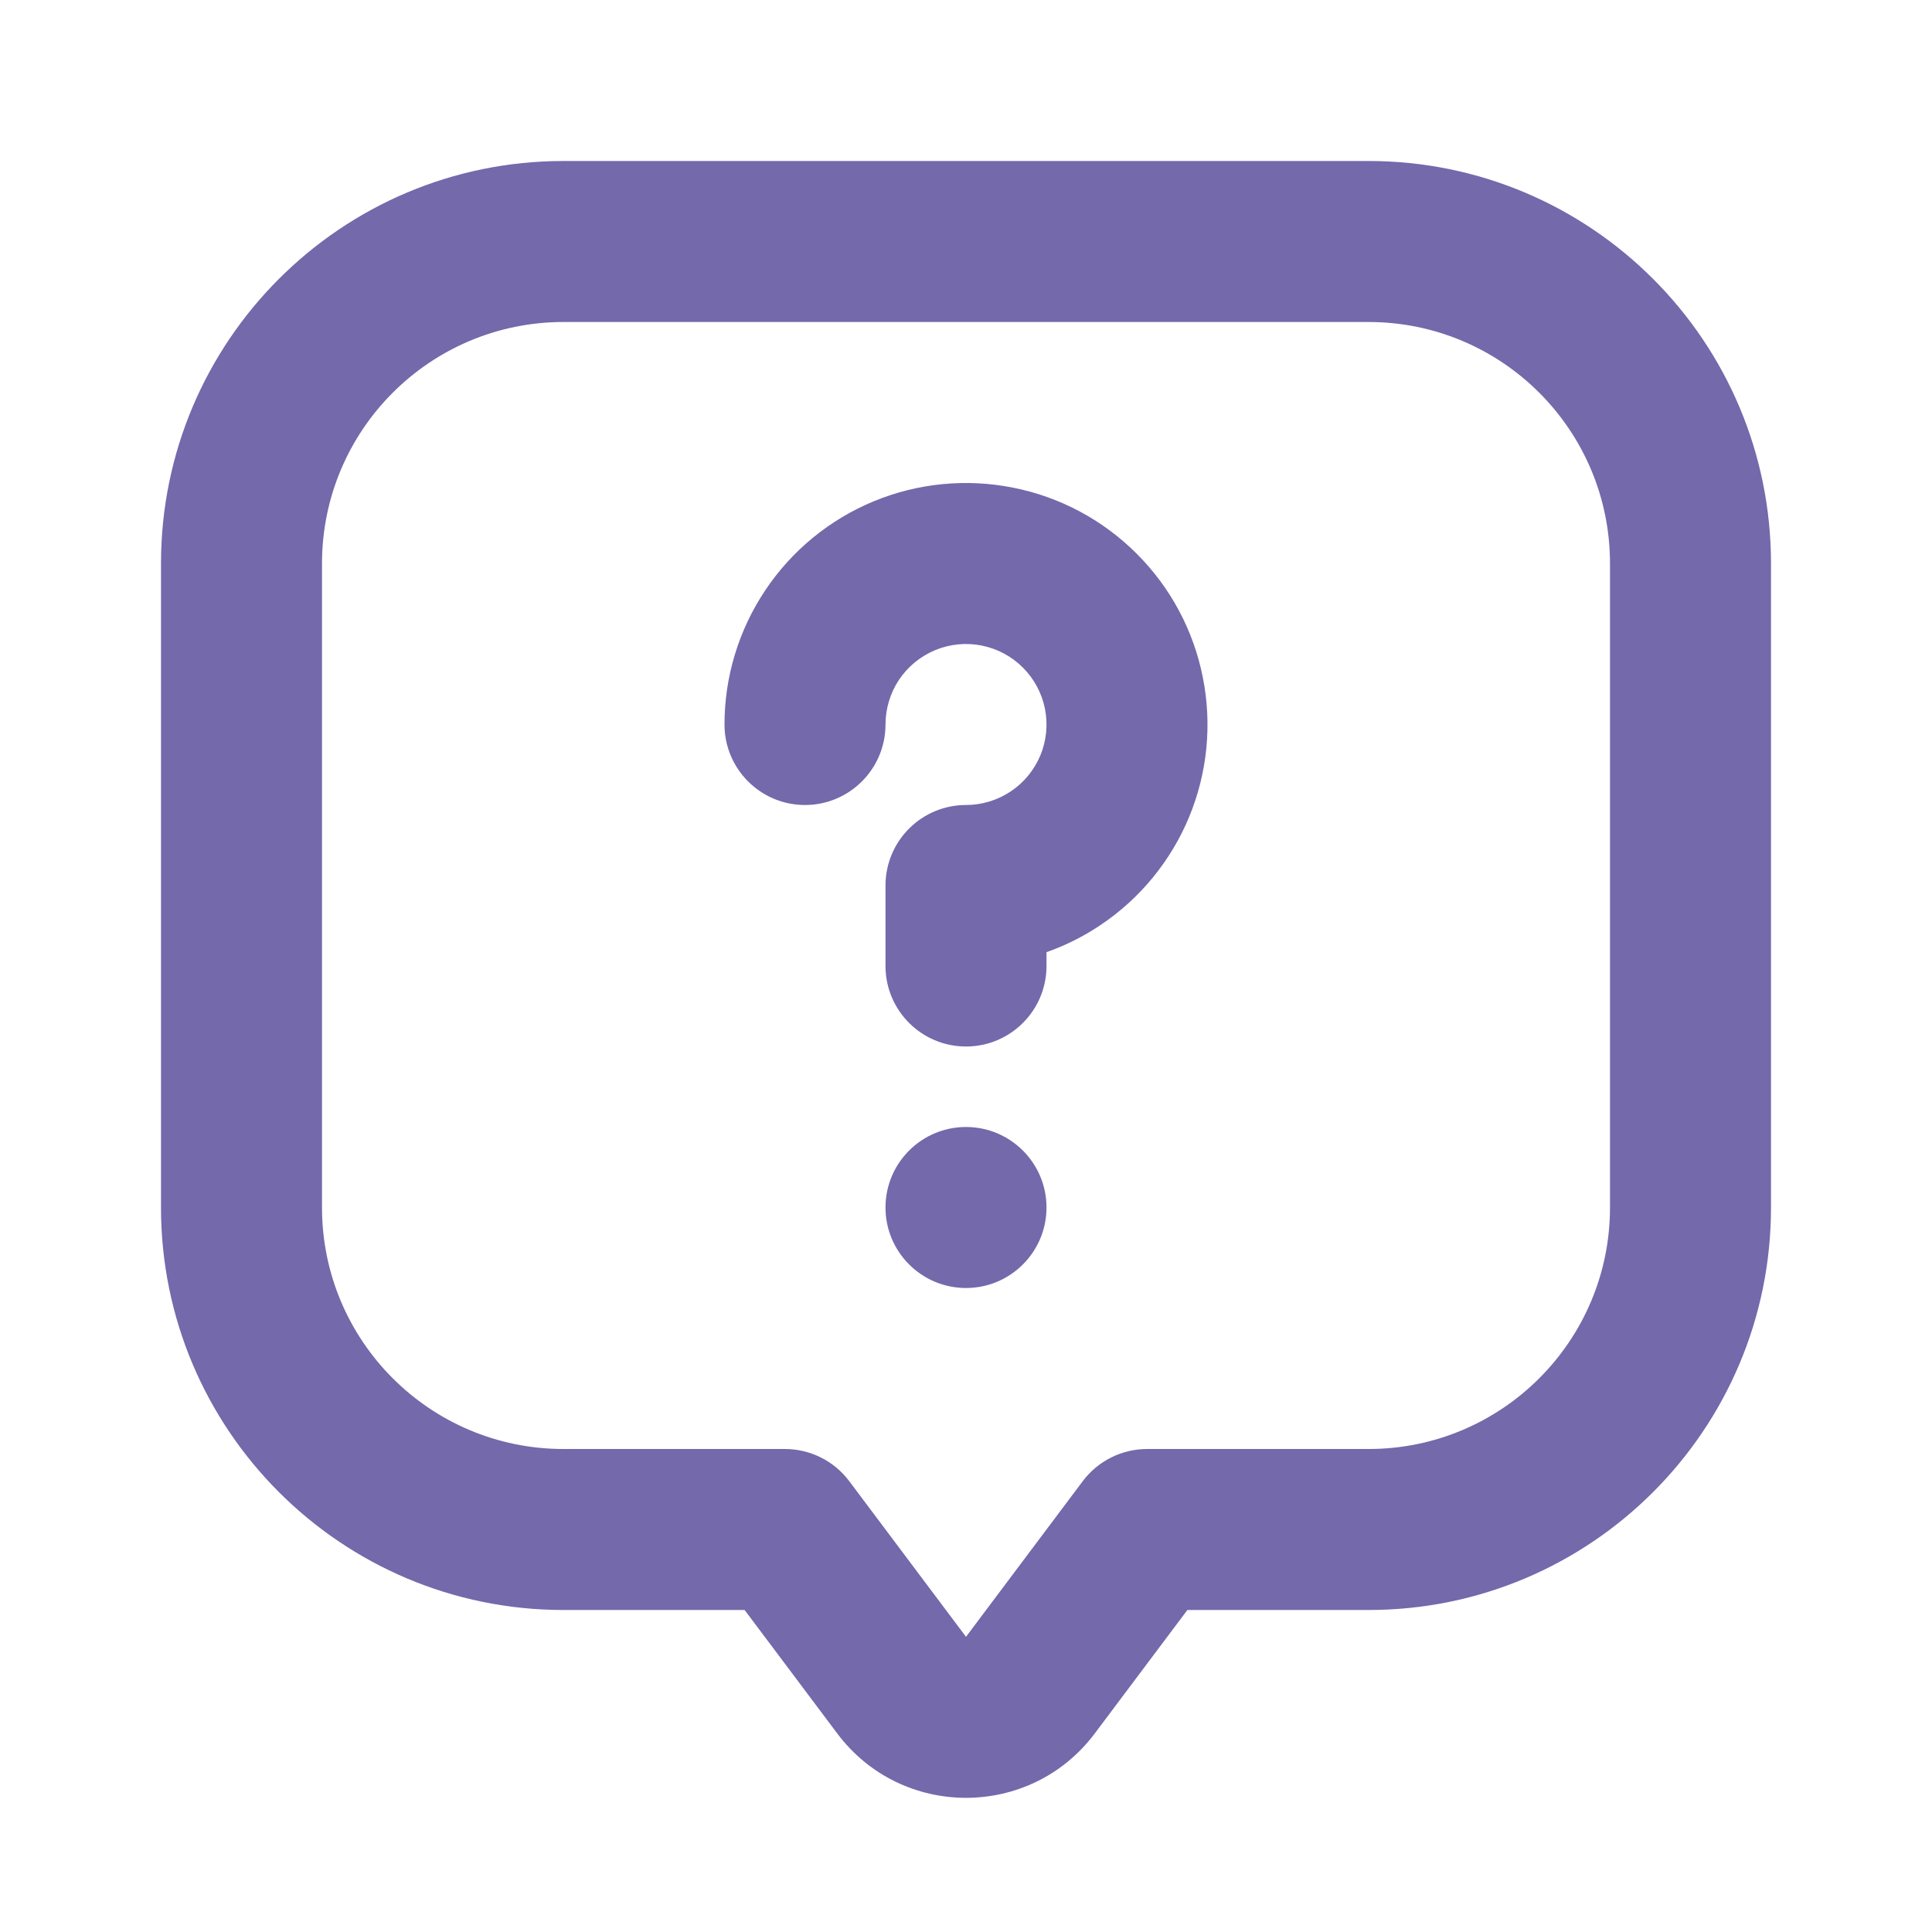 <svg width="24" height="24" viewBox="0 0 24 24" fill="none" xmlns="http://www.w3.org/2000/svg">
<g id="Help Question">
<path id="Ellipse 29 (Stroke)" fill-rule="evenodd" clip-rule="evenodd" d="M2 7C2 4.239 4.239 2 7 2H17C19.761 2 22 4.239 22 7V15C22 17.761 19.761 20 17 20H14.75L13.6 21.533C12.8 22.6 11.2 22.6 10.4 21.533L9.25 20H7C4.239 20 2 17.761 2 15V7ZM7 4C5.343 4 4 5.343 4 7V15C4 16.657 5.343 18 7 18H9.75C10.065 18 10.361 18.148 10.55 18.4L12 20.333L13.45 18.4C13.639 18.148 13.935 18 14.25 18H17C18.657 18 20 16.657 20 15V7C20 5.343 18.657 4 17 4H7ZM12.195 8.019C12.001 7.981 11.8 8 11.617 8.076C11.435 8.152 11.278 8.28 11.168 8.444C11.059 8.609 11 8.802 11 9C11 9.552 10.552 10 10 10C9.448 10 9 9.552 9 9C9 8.407 9.176 7.827 9.506 7.333C9.835 6.84 10.304 6.455 10.852 6.228C11.4 6.001 12.003 5.942 12.585 6.058C13.167 6.173 13.702 6.459 14.121 6.879C14.541 7.298 14.827 7.833 14.942 8.415C15.058 8.997 14.999 9.6 14.772 10.148C14.545 10.696 14.16 11.165 13.667 11.494C13.458 11.634 13.234 11.746 13 11.828V12C13 12.552 12.552 13 12 13C11.448 13 11 12.552 11 12V11C11 10.735 11.105 10.48 11.293 10.293C11.48 10.105 11.735 10 12 10C12.198 10 12.391 9.941 12.556 9.831C12.72 9.722 12.848 9.565 12.924 9.383C13 9.2 13.019 8.999 12.981 8.805C12.942 8.611 12.847 8.433 12.707 8.293C12.567 8.153 12.389 8.058 12.195 8.019Z" fill="#7369AB"/>
<path id="Ellipse 30" d="M13 15C13 15.552 12.552 16 12 16C11.448 16 11 15.552 11 15C11 14.448 11.448 14 12 14C12.552 14 13 14.448 13 15Z" fill="#7369AB"/>
</g>
</svg>
